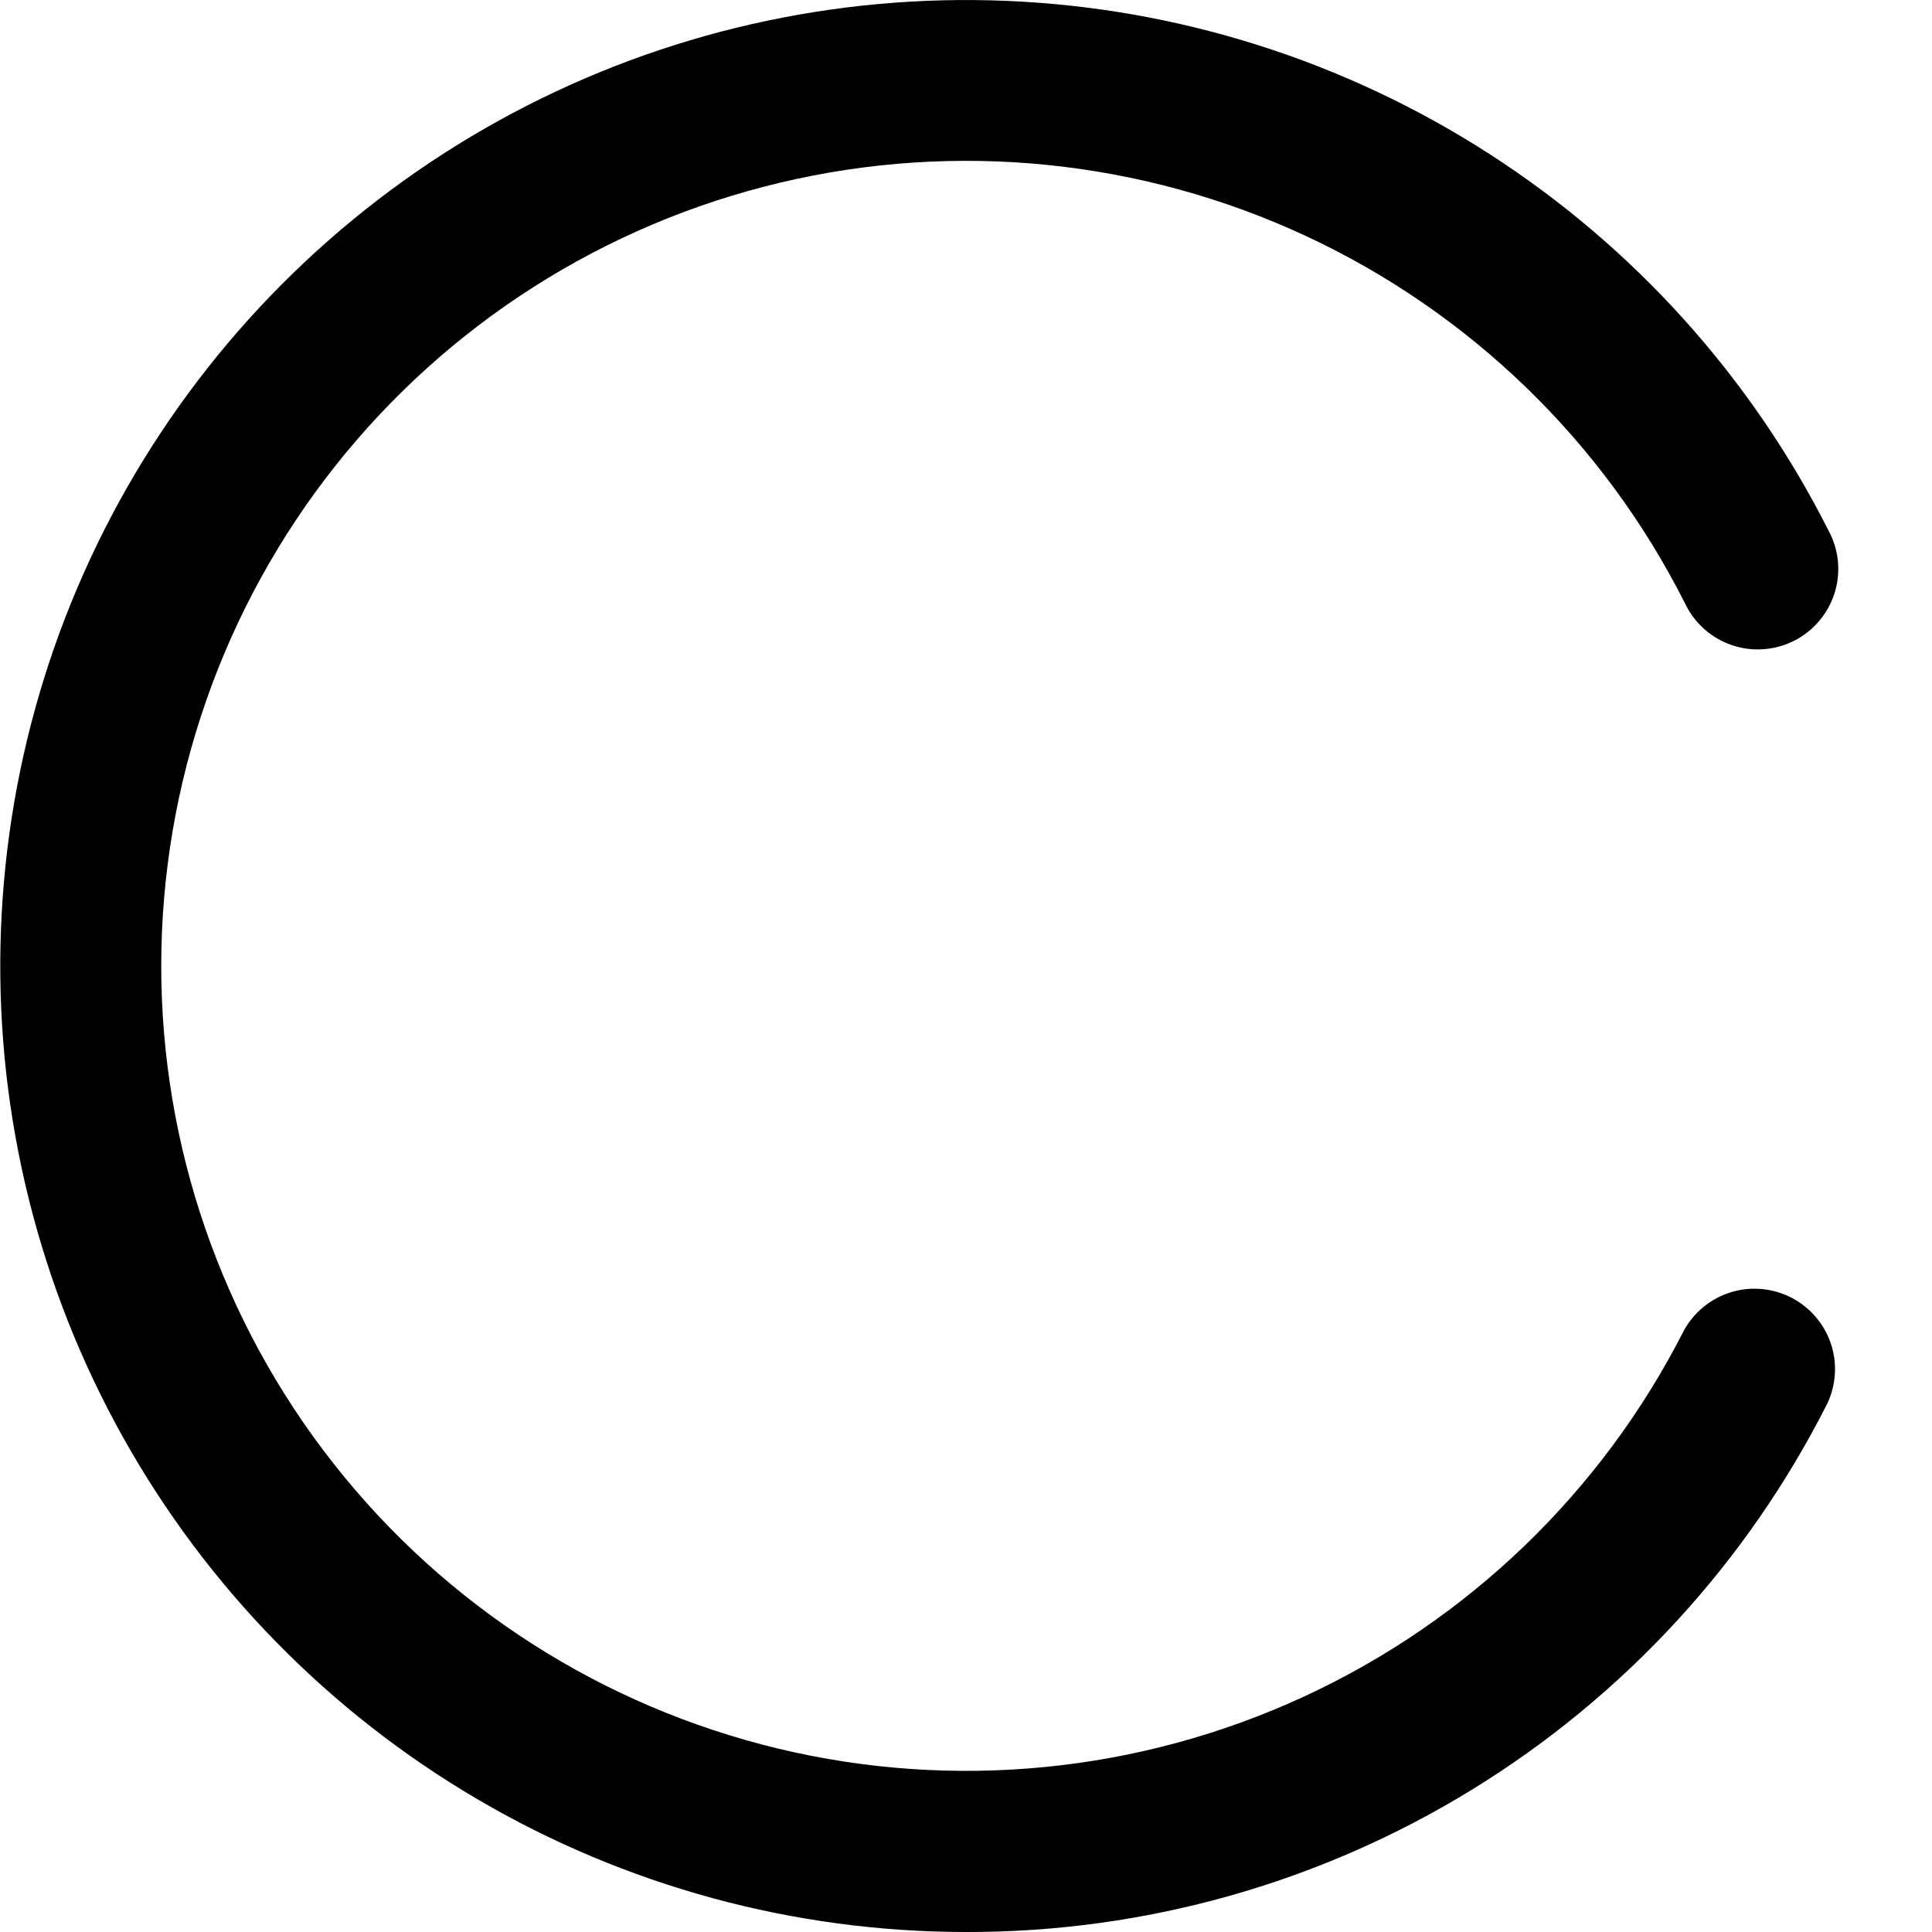 <svg width="24" height="24" viewBox="0 0 24 24" fill="none" xmlns="http://www.w3.org/2000/svg">
<g clip-path="url(#clip0)">
<path d="M12 24C9.865 24 7.769 23.43 5.928 22.349C4.087 21.268 2.568 19.716 1.527 17.852C0.486 15.989 -0.039 13.881 0.006 11.747C0.051 9.612 0.664 7.529 1.783 5.711C2.902 3.893 4.485 2.406 6.37 1.404C8.255 0.402 10.374 -0.079 12.507 0.011C14.639 0.1 16.71 0.757 18.504 1.914C20.299 3.07 21.752 4.684 22.714 6.59C22.778 6.708 22.818 6.837 22.831 6.97C22.844 7.104 22.83 7.238 22.79 7.366C22.75 7.494 22.685 7.612 22.598 7.714C22.512 7.816 22.405 7.9 22.286 7.96C22.166 8.021 22.036 8.056 21.902 8.065C21.768 8.074 21.634 8.056 21.508 8.012C21.381 7.968 21.265 7.9 21.166 7.81C21.066 7.72 20.986 7.611 20.929 7.49C19.916 5.483 18.256 3.877 16.217 2.929C14.178 1.982 11.879 1.749 9.692 2.269C7.505 2.788 5.556 4.03 4.161 5.793C2.766 7.556 2.006 9.738 2.003 11.986C2 14.234 2.755 16.418 4.146 18.184C5.537 19.951 7.482 21.197 9.668 21.722C11.854 22.247 14.153 22.02 16.195 21.077C18.236 20.135 19.9 18.532 20.918 16.528C21.043 16.3 21.252 16.13 21.501 16.053C21.749 15.976 22.018 16 22.249 16.118C22.481 16.236 22.658 16.44 22.742 16.686C22.826 16.932 22.81 17.201 22.699 17.436C21.7 19.414 20.17 21.076 18.28 22.235C16.391 23.394 14.217 24.005 12 24Z" fill="black"/>
</g>
<defs>
<clipPath id="clip0">
<rect width="24" height="24" fill="white"/>
</clipPath>
</defs>
</svg>
